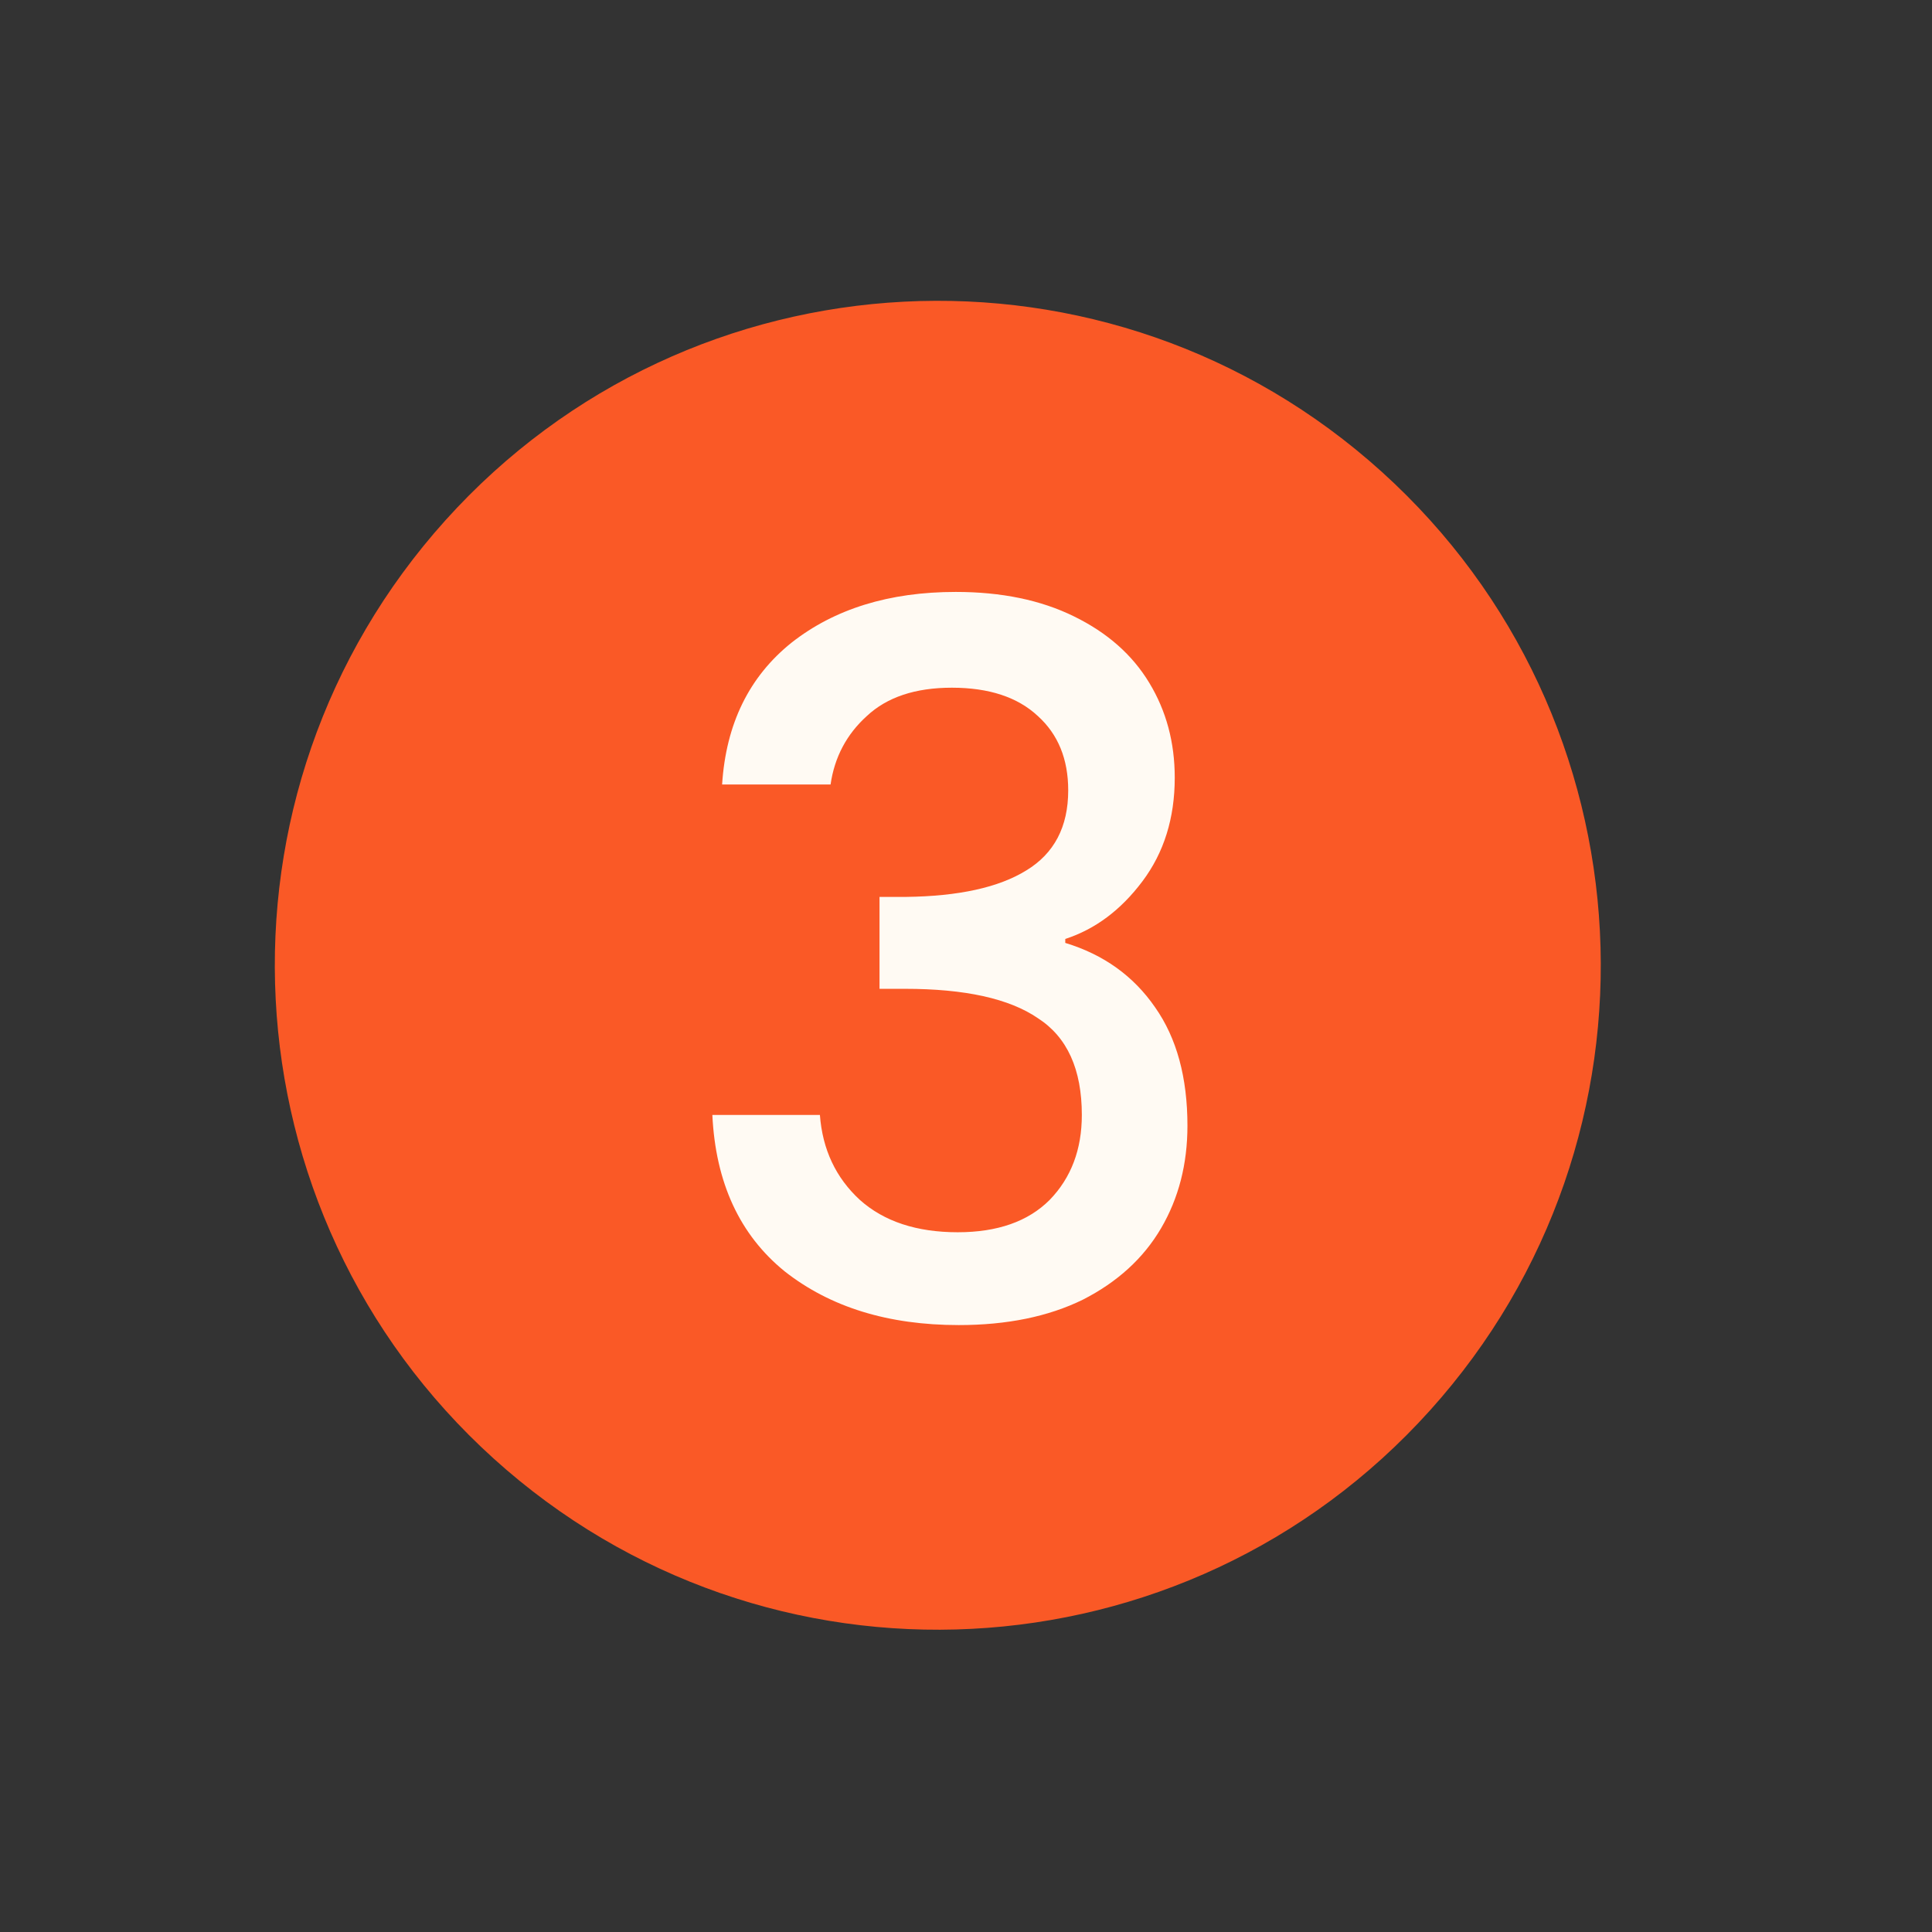 <svg width="21" height="21" viewBox="0 0 21 21" fill="none" xmlns="http://www.w3.org/2000/svg">
<rect x="0" y="0" width="21" height="21" fill="#333333" stroke="none"/>
<path d="M15.543 15.331C18.21 12.369 17.976 7.802 15.021 5.13C12.066 2.458 7.51 2.692 4.843 5.654C2.177 8.615 2.411 13.182 5.366 15.854C8.321 18.526 12.877 18.292 15.543 15.331Z" fill="#FA5926"/>
<path d="M7.849 8.527C7.891 7.868 8.143 7.355 8.603 6.986C9.071 6.618 9.666 6.434 10.389 6.434C10.884 6.434 11.313 6.522 11.674 6.7C12.036 6.877 12.308 7.117 12.492 7.422C12.677 7.727 12.769 8.07 12.769 8.453C12.769 8.892 12.652 9.267 12.418 9.579C12.184 9.891 11.905 10.1 11.579 10.206L11.579 10.249C11.997 10.376 12.322 10.61 12.556 10.95C12.79 11.283 12.907 11.711 12.907 12.236C12.907 12.654 12.811 13.025 12.62 13.351C12.429 13.677 12.145 13.936 11.77 14.127C11.395 14.311 10.945 14.403 10.421 14.403C9.655 14.403 9.025 14.209 8.529 13.819C8.04 13.422 7.778 12.855 7.743 12.119L8.912 12.119C8.94 12.494 9.085 12.802 9.347 13.043C9.609 13.277 9.964 13.394 10.41 13.394C10.842 13.394 11.175 13.277 11.409 13.043C11.643 12.802 11.759 12.494 11.759 12.119C11.759 11.623 11.6 11.272 11.281 11.067C10.97 10.854 10.488 10.748 9.836 10.748L9.56 10.748L9.56 9.749L9.847 9.749C10.421 9.742 10.856 9.646 11.154 9.462C11.458 9.278 11.611 8.988 11.611 8.591C11.611 8.251 11.501 7.982 11.281 7.783C11.062 7.578 10.75 7.475 10.346 7.475C9.949 7.475 9.641 7.578 9.422 7.783C9.202 7.982 9.071 8.23 9.028 8.527L7.849 8.527Z" fill="#FFFAF3"/>
</svg>
